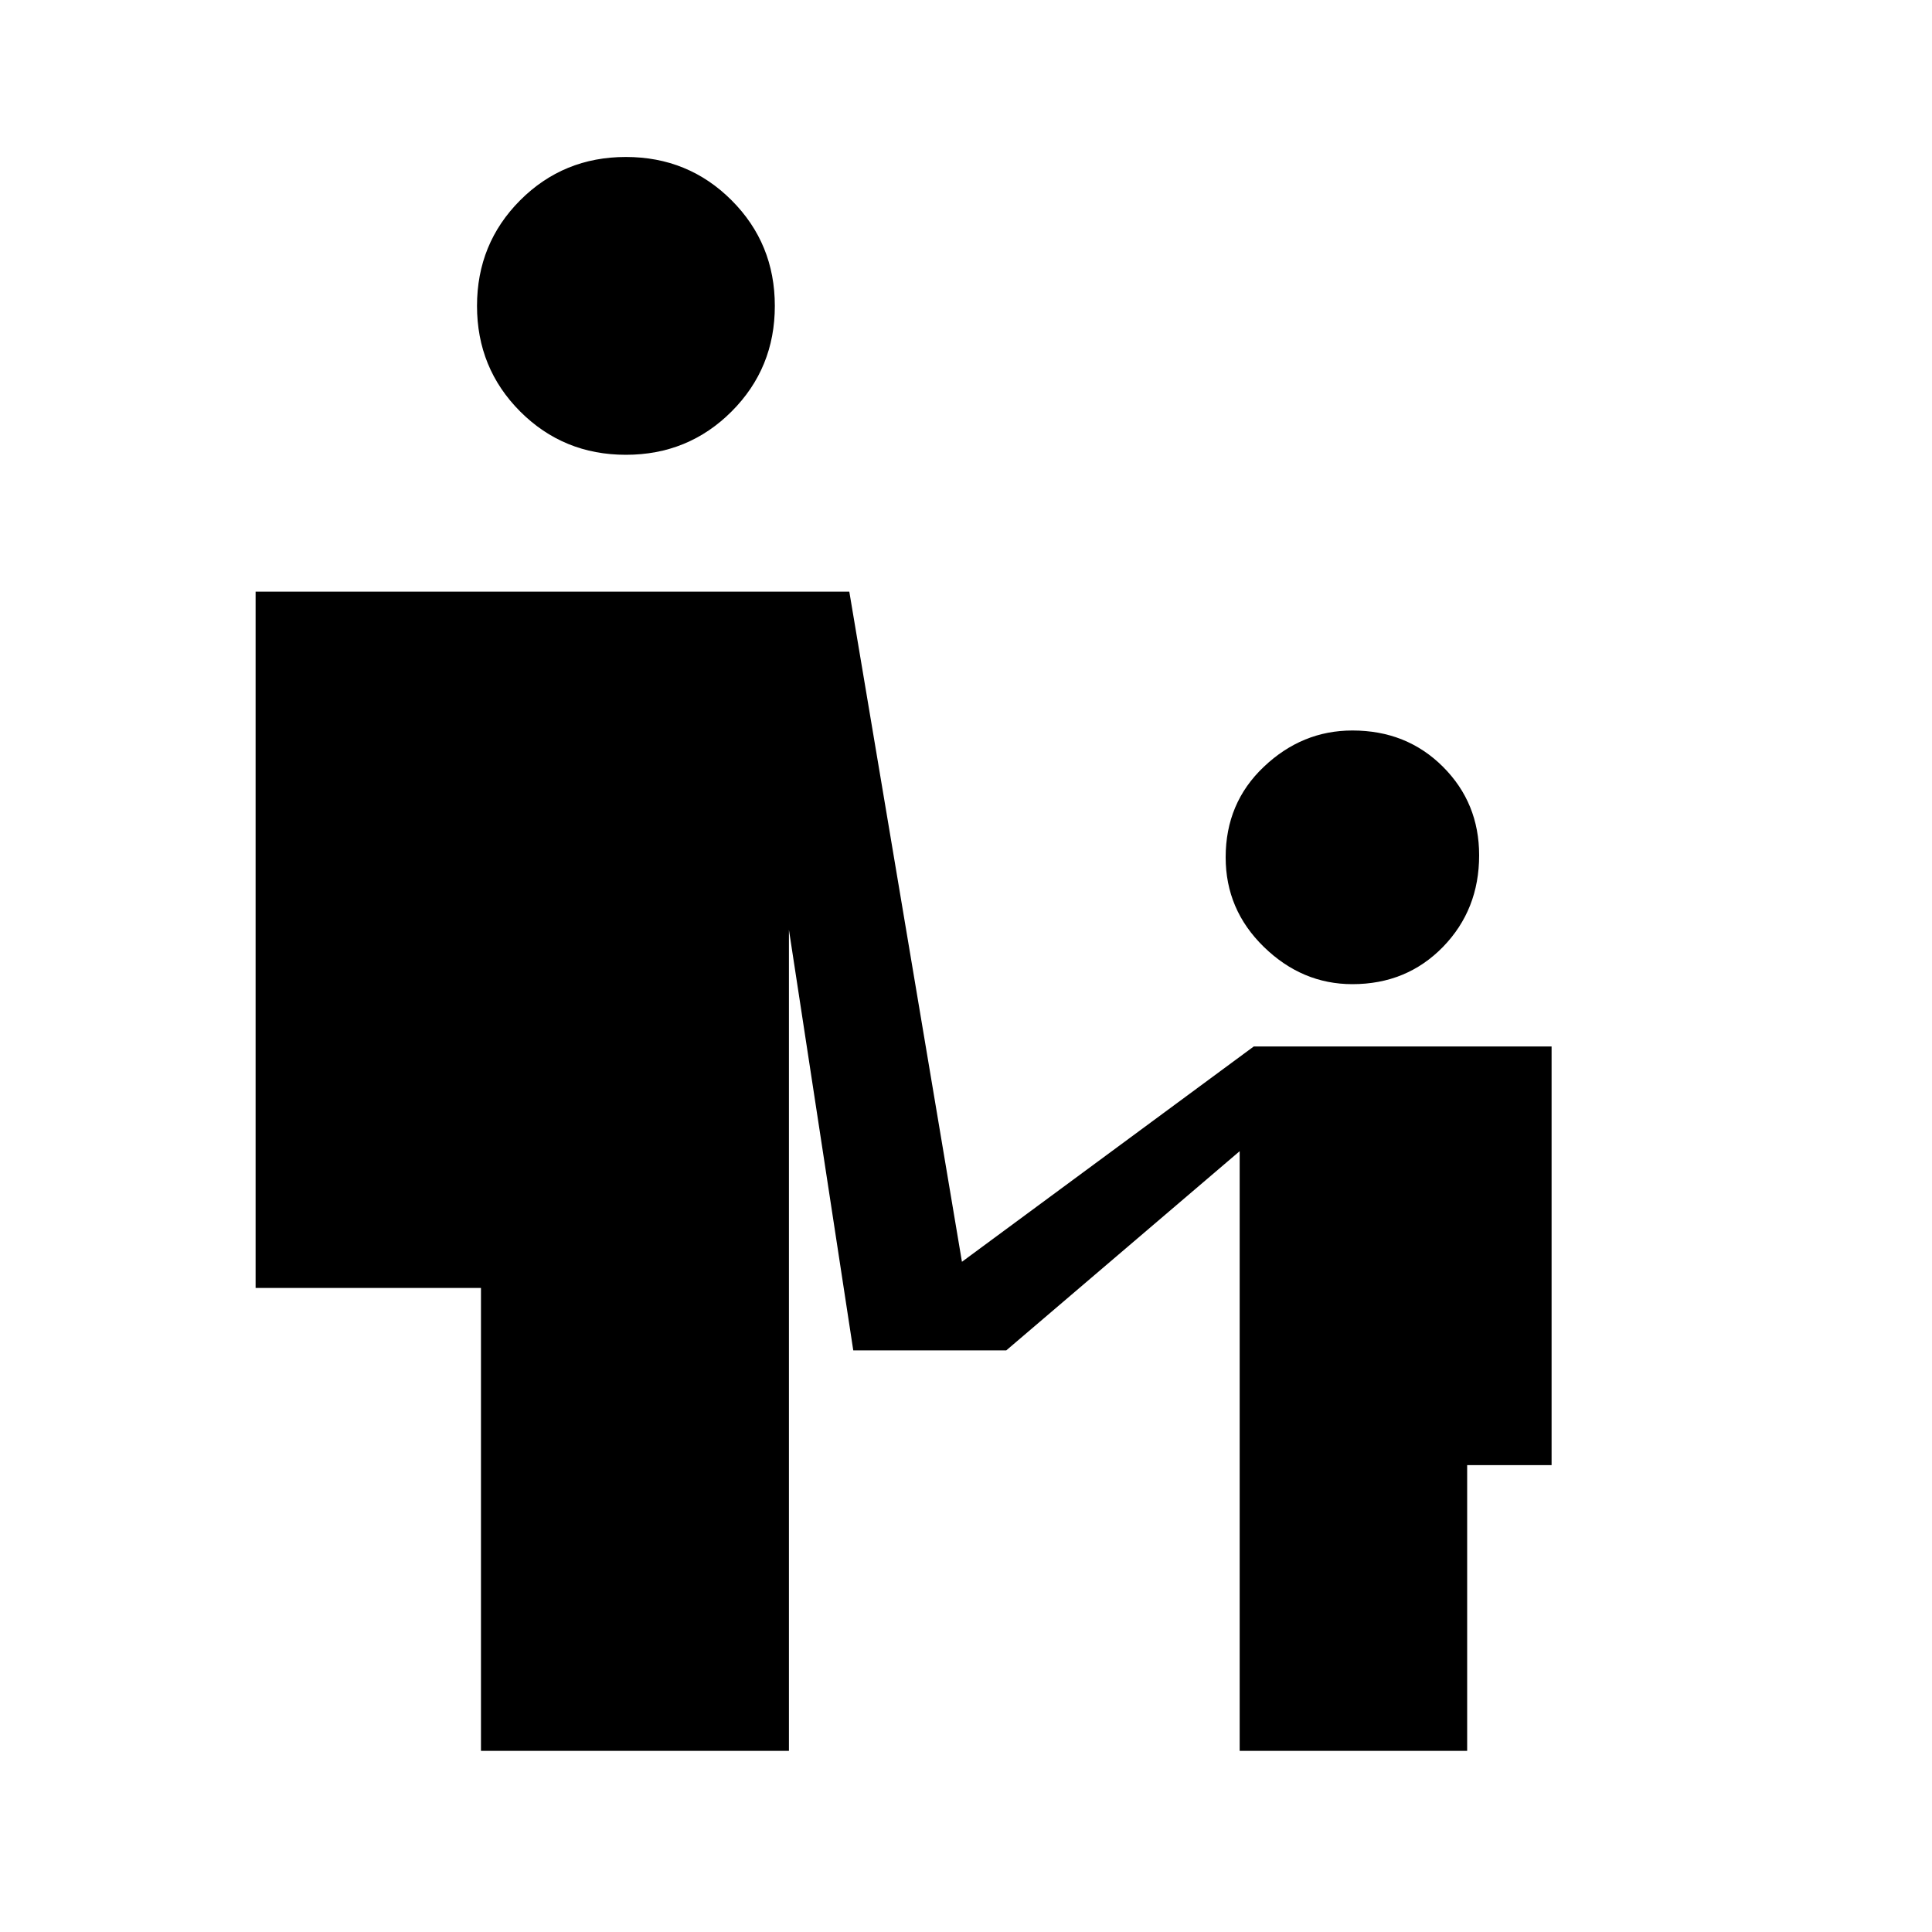 <svg xmlns="http://www.w3.org/2000/svg" height="20" width="20"><path d="M6.479 4.708Q5.833 4.708 5.385 4.26Q4.938 3.812 4.938 3.167Q4.938 2.521 5.385 2.073Q5.833 1.625 6.479 1.625Q7.125 1.625 7.573 2.073Q8.021 2.521 8.021 3.167Q8.021 3.812 7.573 4.26Q7.125 4.708 6.479 4.708ZM14 10.188Q13.479 10.188 13.083 9.802Q12.688 9.417 12.688 8.875Q12.688 8.312 13.083 7.938Q13.479 7.562 14 7.562Q14.562 7.562 14.938 7.938Q15.312 8.312 15.312 8.854Q15.312 9.417 14.938 9.802Q14.562 10.188 14 10.188ZM4.979 18.125V13.333H2.646V6.125H8.792L9.958 13.062L12.979 10.833H16.062V15.167H15.188V18.125H12.833V11.917L10.417 13.979H8.833L8.167 9.625V18.125Z"/></svg>